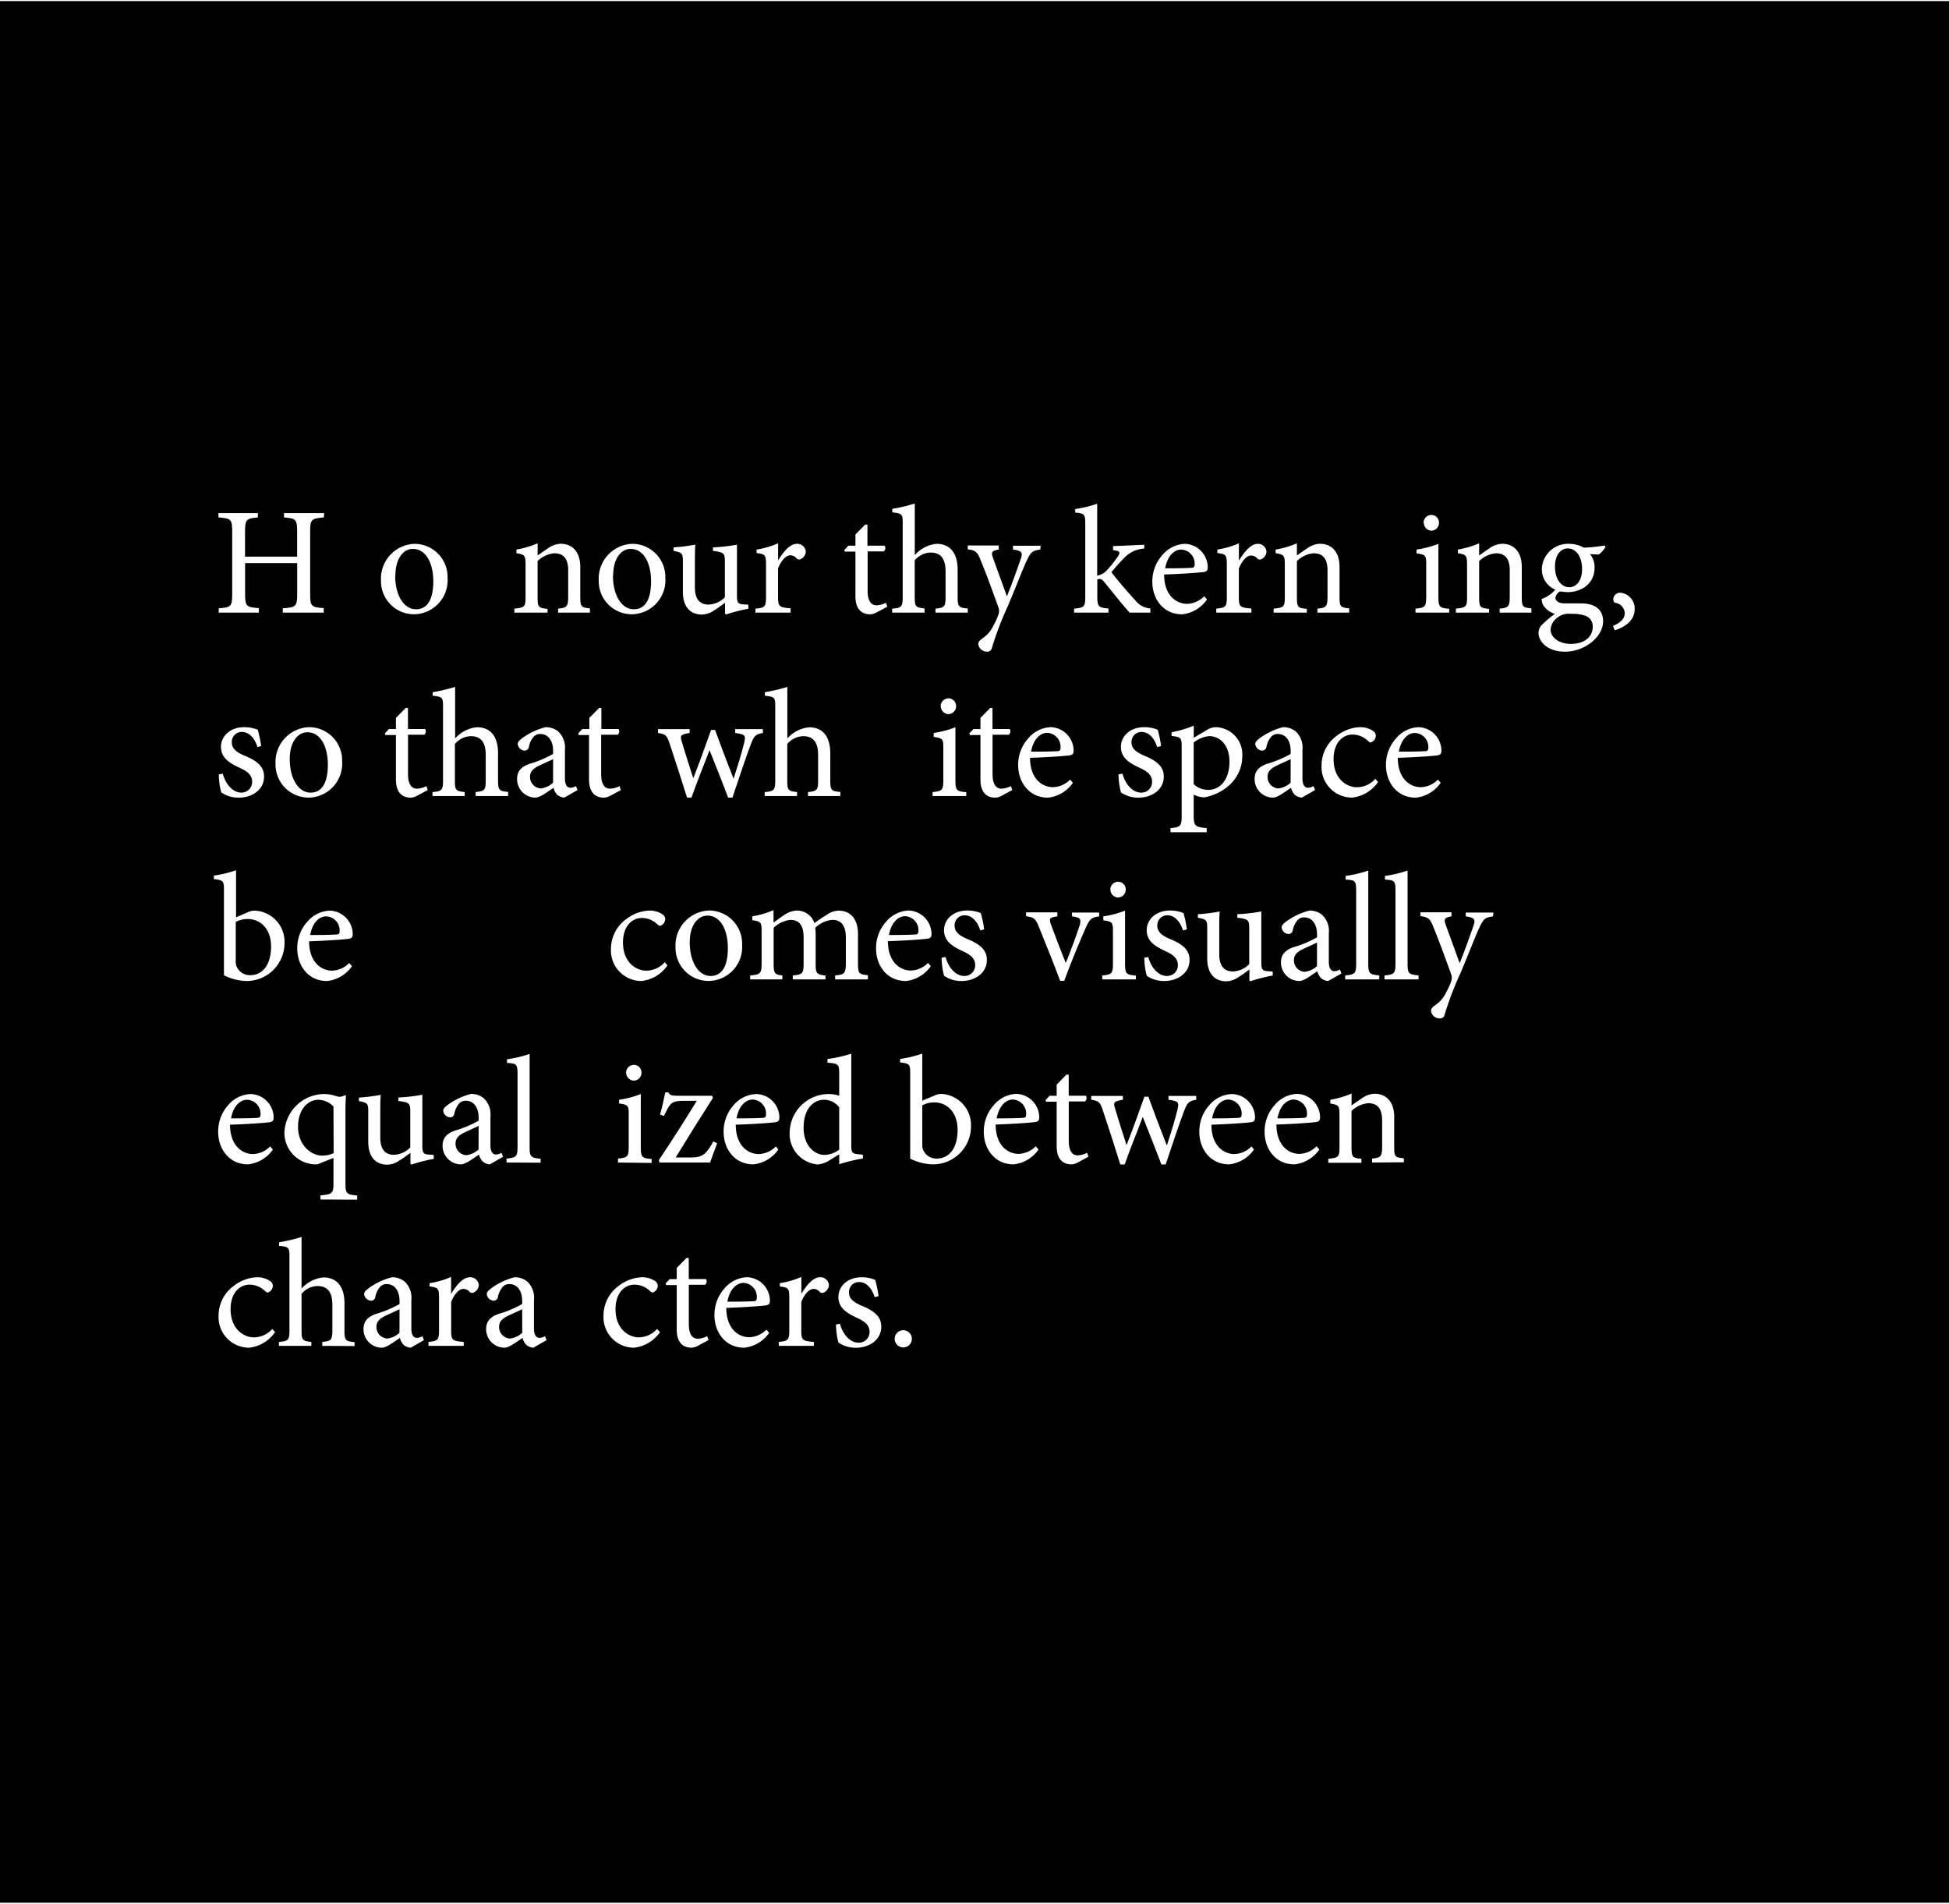 <svg id="Layer_1" data-name="Layer 1" xmlns="http://www.w3.org/2000/svg" width="4.72in" height="4.61in" viewBox="0 0 340.1 331.8">
  <defs>
    <style>
      .cls-1 {
        isolation: isolate;
      }

      .cls-2 {
        fill: #fff;
      }
    </style>
  </defs>
  <title>rule5</title>
  <rect width="340.1" height="331.8"/>
  <g class="cls-1">
    <path class="cls-2" d="M56.52,91.39c-2.19.19-2.4.32-2.4,2.53v10.77c0,2.24.21,2.37,2.37,2.53V108H49.35v-.75c2.27-.16,2.51-.29,2.51-2.53V99.36H42.77v5.33c0,2.21.21,2.37,2.4,2.53V108h-7v-.75c2.13-.16,2.35-.29,2.35-2.53V93.92c0-2.24-.21-2.35-2.4-2.53v-.75H45v.75c-2,.19-2.24.32-2.24,2.53v4.32h9.09V93.92c0-2.21-.21-2.35-2.29-2.53v-.75h7Z" transform="translate(0 -1.3)"/>
  </g>
  <g class="cls-1">
    <path class="cls-2" d="M78.1,101.95a5.93,5.93,0,0,1-5.78,6.34,5.77,5.77,0,0,1-5.84-5.89A6.08,6.08,0,0,1,72.31,96,5.78,5.78,0,0,1,78.1,101.95Zm-9.14-.4c0,3.36,1.47,5.87,3.65,5.87,1.65,0,3-1.23,3-4.88,0-3.12-1.25-5.65-3.57-5.65C70.4,96.88,69,98.54,69,101.55Z" transform="translate(0 -1.3)"/>
  </g>
  <g class="cls-1">
    <path class="cls-2" d="M97.39,108v-.69c1.57-.16,1.76-.37,1.76-2.21v-4.45c0-1.84-.64-3-2.43-3a4.77,4.77,0,0,0-2.91,1.36v6.26c0,1.81.16,1.92,1.73,2.08V108H89.76v-.69c1.81-.19,1.95-.32,1.95-2.08V99.68c0-1.71-.16-1.79-1.6-2.05V97a16,16,0,0,0,3.71-1.09v2.13c.53-.4,1.12-.8,1.79-1.25a4.08,4.08,0,0,1,2.21-.8c2.11,0,3.44,1.47,3.44,4.05v5.14c0,1.81.13,1.92,1.68,2.08V108Z" transform="translate(0 -1.3)"/>
  </g>
  <g class="cls-1">
    <path class="cls-2" d="M116.1,101.95a5.93,5.93,0,0,1-5.78,6.34,5.77,5.77,0,0,1-5.84-5.89,6.08,6.08,0,0,1,5.84-6.4A5.78,5.78,0,0,1,116.1,101.95Zm-9.14-.4c0,3.36,1.47,5.87,3.65,5.87,1.65,0,3-1.23,3-4.88,0-3.12-1.25-5.65-3.57-5.65C108.4,96.88,107,98.54,107,101.55Z" transform="translate(0 -1.3)"/>
  </g>
  <g class="cls-1">
    <path class="cls-2" d="M130.6,107.33a29.76,29.76,0,0,0-3.92,1l-.16-.16v-1.89c-.61.45-1.23.93-2,1.39a3.81,3.81,0,0,1-2.05.67c-1.79,0-3.31-1.09-3.31-4V99.1c0-1.47-.11-1.57-1.63-1.87v-.61a31.65,31.65,0,0,0,3.81-.48c-.08.83-.08,2.08-.08,3.89v3.57c0,2.37,1.15,3,2.35,3a4.15,4.15,0,0,0,2.88-1.28V99.12c0-1.52-.16-1.63-2.08-1.89v-.61a28.42,28.42,0,0,0,4.19-.48V105c0,1.33.21,1.52,1.23,1.57l.75.05Z" transform="translate(0 -1.3)"/>
    <path class="cls-2" d="M135.83,98.83c.8-1.33,1.95-2.83,3.23-2.83a1.48,1.48,0,0,1,1.55,1.33,1.5,1.5,0,0,1-.85,1.31.62.62,0,0,1-.72-.05A1.43,1.43,0,0,0,137.9,98c-.69,0-1.55.8-2.13,2.29v4.88c0,1.76.13,1.92,2.19,2.08V108h-6.13v-.69c1.65-.16,1.84-.32,1.84-2.08V99.68c0-1.76-.13-1.87-1.65-2.08V97a15.06,15.06,0,0,0,3.76-1.09v2.91Z" transform="translate(0 -1.3)"/>
  </g>
  <g class="cls-1">
    <path class="cls-2" d="M153,107.95a2.72,2.72,0,0,1-1.12.35c-1.68,0-2.61-1.07-2.61-3.17V97.36h-1.84l-.11-.27.72-.77h1.23V94.38L151,92.62l.37.05v3.65h3a.76.76,0,0,1-.16,1H151.4v6.85c0,2.16.88,2.56,1.55,2.56a3.81,3.81,0,0,0,1.65-.45l.24.69Z" transform="translate(0 -1.3)"/>
  </g>
  <g class="cls-1">
    <path class="cls-2" d="M163.24,108v-.69c1.55-.16,1.76-.32,1.76-2.05V100.8c0-2.19-.83-3.28-2.61-3.28a3.76,3.76,0,0,0-2.77,1.36v6.34c0,1.71.13,1.89,1.71,2.05V108h-5.65v-.69c1.6-.13,1.84-.29,1.84-2.05V92.51c0-1.68-.05-1.81-1.81-2v-.61a29.28,29.28,0,0,0,3.92-.93v9A5.83,5.83,0,0,1,163.43,96c2.16,0,3.68,1.36,3.68,4.56v4.67c0,1.76.19,1.92,1.76,2.05V108Z" transform="translate(0 -1.3)"/>
  </g>
  <g class="cls-1">
    <path class="cls-2" d="M181.53,97c-1.41.21-1.65.43-2.37,1.95s-1.49,3.63-3.33,8a57,57,0,0,0-2.75,7.22.79.79,0,0,1-.85.64,1.53,1.53,0,0,1-1.52-1.28c0-.43.24-.67.69-1a5.61,5.61,0,0,0,2-2.37,10.2,10.2,0,0,0,.83-1.84,1.69,1.69,0,0,0,0-1.2c-1.07-3-2.27-6.26-3.07-8.16-.56-1.47-.83-1.81-2.29-2v-.67h5.41V97c-1.23.21-1.36.48-1,1.47l2.43,6.69c.75-1.81,1.89-5,2.45-6.64.32-1,.13-1.31-1.39-1.52v-.67h4.83Z" transform="translate(0 -1.3)"/>
  </g>
  <g class="cls-1">
    <path class="cls-2" d="M197.11,108c-1.23-1.36-2.91-3.49-4.37-5.28-.35-.45-.59-.59-.83-.59a1.66,1.66,0,0,0-.43.08v3c0,1.76.24,1.92,1.95,2.08V108h-6v-.69c1.79-.16,1.95-.37,1.95-2.08V92.59c0-1.76-.13-1.89-1.76-2.05v-.61a19.78,19.78,0,0,0,3.84-.93v12.55a2.93,2.93,0,0,0,1.68-.93,20.72,20.72,0,0,0,1.89-2.35c.53-.83.45-1-.8-1.17V96.4l5.44-.24v.67a5.21,5.21,0,0,0-3.44,1.57c-.67.67-1.15,1.2-2.29,2.53.53.8,3.23,3.95,4.13,4.88a3.69,3.69,0,0,0,2.67,1.47V108Z" transform="translate(0 -1.3)"/>
  </g>
  <g class="cls-1">
    <path class="cls-2" d="M210.62,105.71a6.06,6.06,0,0,1-4.34,2.59c-3.28,0-5.2-2.67-5.2-5.68a6.87,6.87,0,0,1,1.76-4.67A5.42,5.42,0,0,1,206.75,96a4.13,4.13,0,0,1,4,4.05c0,.53-.13.75-.61.85s-3.79.35-7,.45c0,3.63,2.11,5.12,4,5.12a4.35,4.35,0,0,0,3-1.33Zm-7.3-5.44c1.49,0,3,0,4.5-.08.48,0,.64-.16.64-.53A2.45,2.45,0,0,0,206.12,97C204.89,97,203.72,98.11,203.32,100.27Z" transform="translate(0 -1.3)"/>
  </g>
  <g class="cls-1">
    <path class="cls-2" d="M216.27,98.83c.8-1.33,1.95-2.83,3.22-2.83A1.48,1.48,0,0,1,221,97.34a1.5,1.5,0,0,1-.85,1.31.62.62,0,0,1-.72-.05,1.43,1.43,0,0,0-1.12-.56c-.69,0-1.55.8-2.13,2.29v4.88c0,1.76.13,1.92,2.19,2.08V108h-6.13v-.69c1.65-.16,1.84-.32,1.84-2.08V99.68c0-1.76-.13-1.87-1.65-2.08V97a15.06,15.06,0,0,0,3.76-1.09v2.91Z" transform="translate(0 -1.3)"/>
  </g>
  <g class="cls-1">
    <path class="cls-2" d="M229.89,108v-.69c1.57-.16,1.76-.37,1.76-2.21v-4.45c0-1.84-.64-3-2.43-3a4.77,4.77,0,0,0-2.91,1.36v6.26c0,1.81.16,1.92,1.73,2.08V108h-5.79v-.69c1.81-.19,1.95-.32,1.95-2.08V99.68c0-1.71-.16-1.79-1.6-2.05V97a16,16,0,0,0,3.71-1.09v2.13c.53-.4,1.12-.8,1.79-1.25a4.08,4.08,0,0,1,2.21-.8c2.11,0,3.44,1.47,3.44,4.05v5.14c0,1.81.13,1.92,1.68,2.08V108Z" transform="translate(0 -1.3)"/>
  </g>
  <g class="cls-1">
    <path class="cls-2" d="M247,108v-.69c1.68-.16,1.87-.32,1.87-2.13V99.66c0-1.65-.08-1.76-1.68-2V97A16.86,16.86,0,0,0,251,96v9.2c0,1.81.19,2,1.89,2.13V108Zm1.41-15.65a1.37,1.37,0,0,1,1.36-1.39,1.33,1.33,0,0,1,1.33,1.39,1.36,1.36,0,0,1-1.36,1.36A1.4,1.4,0,0,1,248.46,92.33Z" transform="translate(0 -1.3)"/>
  </g>
  <g class="cls-1">
    <path class="cls-2" d="M261.69,108v-.69c1.57-.16,1.76-.37,1.76-2.21v-4.45c0-1.84-.64-3-2.43-3a4.77,4.77,0,0,0-2.91,1.36v6.26c0,1.81.16,1.92,1.73,2.08V108h-5.79v-.69c1.81-.19,1.95-.32,1.95-2.08V99.68c0-1.71-.16-1.79-1.6-2.05V97a16,16,0,0,0,3.71-1.09v2.13c.53-.4,1.12-.8,1.79-1.25a4.08,4.08,0,0,1,2.21-.8c2.11,0,3.44,1.47,3.44,4.05v5.14c0,1.81.13,1.92,1.68,2.08V108Z" transform="translate(0 -1.3)"/>
  </g>
  <g class="cls-1">
    <path class="cls-2" d="M280.17,96.51a4.19,4.19,0,0,1-1.2,1.36l-1.52-.08a3.58,3.58,0,0,1,.8,2.37c0,2.88-2.4,4.27-4.67,4.27a11.09,11.09,0,0,1-1.36-.13,1.68,1.68,0,0,0-.8,1.09c0,.53.48,1,1.68,1l2.8,0c1.65,0,3.84.53,3.84,3.15s-3.12,5.28-6.66,5.28c-3,0-4.58-1.73-4.61-3.25a2.08,2.08,0,0,1,.64-1.49,25.5,25.5,0,0,1,2.21-1.87,3.55,3.55,0,0,1-2-1.47,2,2,0,0,1-.29-1.12A5.75,5.75,0,0,0,271.4,104a3.85,3.85,0,0,1-2.35-3.57A4.56,4.56,0,0,1,273.82,96a5.3,5.3,0,0,1,2.56.67A31,31,0,0,0,280,96.3Zm-8.37,12.34a2.88,2.88,0,0,0-1.23,2.08c0,1.44,1.55,2.53,3.52,2.53,2.53,0,3.84-1.31,3.84-3a1.93,1.93,0,0,0-1.23-1.89,6.81,6.81,0,0,0-2.56-.35A3.19,3.19,0,0,0,271.8,108.85Zm-.45-8.85c0,2.08,1,3.57,2.51,3.57,1.17,0,2.21-1.07,2.21-3.17s-1-3.6-2.5-3.6C272.38,96.8,271.34,97.92,271.34,100Z" transform="translate(0 -1.3)"/>
  </g>
  <g class="cls-1">
    <path class="cls-2" d="M285.25,107.41c0,2.05-1.87,3.2-3.49,3.68l-.29-.77c1.28-.53,2.05-1.23,2.05-2.24a1.91,1.91,0,0,0-1.68-1.79c-.13,0-.32-.21-.32-.67a1.2,1.2,0,0,1,1.28-1.09A2.78,2.78,0,0,1,285.25,107.41Z" transform="translate(0 -1.3)"/>
  </g>
  <g class="cls-1">
    <path class="cls-2" d="M44.93,131.46c-.51-1.57-1.44-2.64-2.75-2.64a1.74,1.74,0,0,0-1.73,1.84c0,1.2,1.07,1.81,2.27,2.32,2,.83,3.36,1.79,3.36,3.63,0,2.43-2.27,3.68-4.4,3.68a5.35,5.35,0,0,1-3.07-.91,12.57,12.57,0,0,1-.43-3.15l.69-.13c.48,1.76,1.68,3.31,3.28,3.31A1.86,1.86,0,0,0,44,137.54c0-1.17-.77-1.81-2.11-2.43-1.6-.75-3.33-1.63-3.33-3.68,0-1.87,1.6-3.44,4.05-3.44a6.19,6.19,0,0,1,2.37.45,20,20,0,0,1,.59,2.85Z" transform="translate(0 -1.3)"/>
  </g>
  <g class="cls-1">
    <path class="cls-2" d="M59.7,133.94a5.93,5.93,0,0,1-5.78,6.34,5.77,5.77,0,0,1-5.84-5.89,6.08,6.08,0,0,1,5.84-6.4A5.78,5.78,0,0,1,59.7,133.94Zm-9.14-.4c0,3.36,1.47,5.87,3.65,5.87,1.65,0,3-1.23,3-4.88,0-3.12-1.25-5.65-3.57-5.65C52,128.87,50.56,130.53,50.56,133.54Z" transform="translate(0 -1.3)"/>
  </g>
  <g class="cls-1">
    <path class="cls-2" d="M72.82,139.94a2.72,2.72,0,0,1-1.12.35c-1.68,0-2.61-1.07-2.61-3.17v-7.76H67.25l-.11-.27.72-.77h1.23v-1.95l1.73-1.76.37.05v3.65h3a.76.76,0,0,1-.16,1H71.2v6.85c0,2.16.88,2.56,1.55,2.56a3.81,3.81,0,0,0,1.65-.45l.24.69Z" transform="translate(0 -1.3)"/>
  </g>
  <g class="cls-1">
    <path class="cls-2" d="M83,140v-.69c1.55-.16,1.76-.32,1.76-2.05v-4.42c0-2.19-.83-3.28-2.61-3.28a3.76,3.76,0,0,0-2.77,1.36v6.34c0,1.71.13,1.89,1.71,2.05V140H75.47v-.69c1.6-.13,1.84-.29,1.84-2.05V124.5c0-1.68-.05-1.81-1.81-2v-.61a29.28,29.28,0,0,0,3.92-.93v9A5.83,5.83,0,0,1,83.23,128c2.16,0,3.68,1.36,3.68,4.56v4.67c0,1.76.19,1.92,1.76,2.05V140Z" transform="translate(0 -1.3)"/>
  </g>
  <g class="cls-1">
    <path class="cls-2" d="M98.47,140.28a2.17,2.17,0,0,1-1.25-.51,2.77,2.77,0,0,1-.64-1.2c-1.07.72-2.35,1.71-3.15,1.71a3.22,3.22,0,0,1-3.2-3.25c0-1.31.69-2.13,2.16-2.64a19.12,19.12,0,0,0,4.13-1.73v-.48c0-1.92-.91-3-2.24-3a1.5,1.5,0,0,0-1.2.53,3.87,3.87,0,0,0-.8,1.76.74.74,0,0,1-.77.61,1.3,1.3,0,0,1-1.17-1.15c0-.4.35-.69.85-1.07a11.91,11.91,0,0,1,4-1.87,3.47,3.47,0,0,1,2.19.72,3.88,3.88,0,0,1,1.2,3.25v5c0,1.2.48,1.6.93,1.6a2,2,0,0,0,1-.29l.27.69Zm-1.95-6.72c-.56.29-1.84.85-2.4,1.12-1,.48-1.63,1-1.63,1.95a2,2,0,0,0,1.89,2.05,3.82,3.82,0,0,0,2.13-1Z" transform="translate(0 -1.3)"/>
  </g>
  <g class="cls-1">
    <path class="cls-2" d="M106.52,139.94a2.72,2.72,0,0,1-1.12.35c-1.68,0-2.61-1.07-2.61-3.17v-7.76H101l-.11-.27.72-.77h1.23v-1.95l1.73-1.76.37.05v3.65h3a.76.76,0,0,1-.16,1H104.9v6.85c0,2.16.88,2.56,1.55,2.56a3.81,3.81,0,0,0,1.65-.45l.24.69Z" transform="translate(0 -1.3)"/>
  </g>
  <g class="cls-1">
    <path class="cls-2" d="M133.14,129c-1.33.21-1.57.53-2.13,2-.8,2.11-2,5.65-3.2,9.28h-.75c-1.07-2.88-2.16-5.49-3.25-8.29-1,2.67-2.11,5.33-3.15,8.29h-.77c-1-3.17-2-6.32-3.07-9.52-.48-1.39-.72-1.57-2-1.76v-.67h5.52V129c-1.6.27-1.73.43-1.33,1.63.61,2.05,1.28,4.16,1.95,6.21H121c1-2.56,2-5.3,3.09-8.37h.69c1,2.77,2.08,5.6,3.2,8.45h.05c.59-1.84,1.33-4.16,1.81-6.13.35-1.39.19-1.55-1.55-1.79v-.67h4.82Z" transform="translate(0 -1.3)"/>
  </g>
  <g class="cls-1">
    <path class="cls-2" d="M141,140v-.69c1.55-.16,1.76-.32,1.76-2.05v-4.42c0-2.19-.83-3.28-2.61-3.28a3.76,3.76,0,0,0-2.77,1.36v6.34c0,1.71.13,1.89,1.71,2.05V140h-5.65v-.69c1.6-.13,1.84-.29,1.84-2.05V124.5c0-1.68-.05-1.81-1.81-2v-.61a29.28,29.28,0,0,0,3.92-.93v9a5.83,5.83,0,0,1,3.81-1.95c2.16,0,3.68,1.36,3.68,4.56v4.67c0,1.76.19,1.92,1.76,2.05V140Z" transform="translate(0 -1.3)"/>
  </g>
  <g class="cls-1">
    <path class="cls-2" d="M162.74,140v-.69c1.68-.16,1.87-.32,1.87-2.13v-5.49c0-1.65-.08-1.76-1.68-2V129a16.86,16.86,0,0,0,3.79-1v9.2c0,1.81.19,2,1.89,2.13V140Zm1.41-15.65a1.37,1.37,0,0,1,1.36-1.39,1.33,1.33,0,0,1,1.33,1.39,1.36,1.36,0,0,1-1.36,1.36A1.4,1.4,0,0,1,164.16,124.32Z" transform="translate(0 -1.3)"/>
  </g>
  <g class="cls-1">
    <path class="cls-2" d="M174.82,139.94a2.72,2.72,0,0,1-1.12.35c-1.68,0-2.61-1.07-2.61-3.17v-7.76h-1.84l-.11-.27.72-.77h1.23v-1.95l1.73-1.76.37.05v3.65h3a.76.76,0,0,1-.16,1H173.2v6.85c0,2.16.88,2.56,1.55,2.56a3.81,3.81,0,0,0,1.65-.45l.24.69Z" transform="translate(0 -1.3)"/>
  </g>
  <g class="cls-1">
    <path class="cls-2" d="M187.22,137.7a6.06,6.06,0,0,1-4.35,2.59c-3.28,0-5.2-2.67-5.2-5.68a6.87,6.87,0,0,1,1.76-4.67,5.41,5.41,0,0,1,3.92-1.95,4.13,4.13,0,0,1,4,4.05c0,.53-.13.75-.61.85s-3.79.35-7,.45c0,3.63,2.11,5.12,4,5.12a4.35,4.35,0,0,0,3-1.33Zm-7.3-5.44c1.49,0,3,0,4.5-.08.48,0,.64-.16.64-.53a2.44,2.44,0,0,0-2.35-2.67C181.49,129,180.32,130.1,179.92,132.26Z" transform="translate(0 -1.3)"/>
  </g>
  <g class="cls-1">
    <path class="cls-2" d="M201.93,131.46c-.51-1.57-1.44-2.64-2.75-2.64a1.74,1.74,0,0,0-1.73,1.84c0,1.2,1.07,1.81,2.27,2.32,2,.83,3.36,1.79,3.36,3.63,0,2.43-2.27,3.68-4.4,3.68a5.34,5.34,0,0,1-3.07-.91,12.57,12.57,0,0,1-.43-3.15l.69-.13c.48,1.76,1.68,3.31,3.28,3.31a1.86,1.86,0,0,0,1.89-1.87c0-1.17-.77-1.81-2.11-2.43-1.6-.75-3.33-1.63-3.33-3.68,0-1.87,1.6-3.44,4.05-3.44a6.19,6.19,0,0,1,2.37.45,20,20,0,0,1,.59,2.85Z" transform="translate(0 -1.3)"/>
  </g>
  <g class="cls-1">
    <path class="cls-2" d="M210.75,128.39a3,3,0,0,1,1.31-.4,4.75,4.75,0,0,1,4.72,5c0,4-3.17,6.61-6.64,7.25a4.55,4.55,0,0,1-1.84-.48v3.49c0,2,.19,2.16,2.27,2.35v.72h-6.32v-.72c1.71-.16,1.95-.32,1.95-2.08v-12c0-1.73-.11-1.79-1.76-2v-.64a20.22,20.22,0,0,0,3.87-1.15v2.11Zm-2.45,9.54a3.69,3.69,0,0,0,2.51,1c2.24,0,3.73-1.92,3.73-4.93,0-2.85-1.63-4.45-3.57-4.45a5.23,5.23,0,0,0-2.67,1.12Z" transform="translate(0 -1.3)"/>
  </g>
  <g class="cls-1">
    <path class="cls-2" d="M227.17,140.28a2.17,2.17,0,0,1-1.25-.51,2.77,2.77,0,0,1-.64-1.2c-1.07.72-2.35,1.71-3.15,1.71a3.22,3.22,0,0,1-3.2-3.25c0-1.31.69-2.13,2.16-2.64a19.13,19.13,0,0,0,4.13-1.73v-.48c0-1.92-.91-3-2.24-3a1.5,1.5,0,0,0-1.2.53,3.86,3.86,0,0,0-.8,1.76.74.74,0,0,1-.77.61,1.3,1.3,0,0,1-1.17-1.15c0-.4.35-.69.85-1.07a11.91,11.91,0,0,1,4-1.87,3.47,3.47,0,0,1,2.19.72,3.87,3.87,0,0,1,1.2,3.25v5c0,1.2.48,1.6.93,1.6a2,2,0,0,0,1-.29l.27.69Zm-1.95-6.72c-.56.29-1.84.85-2.4,1.12-1,.48-1.63,1-1.63,1.95a2,2,0,0,0,1.89,2.05,3.82,3.82,0,0,0,2.13-1Z" transform="translate(0 -1.3)"/>
    <path class="cls-2" d="M240.47,137.56a6.34,6.34,0,0,1-4.53,2.72,5.33,5.33,0,0,1-5.33-5.57,6.41,6.41,0,0,1,2.67-5.23,7.05,7.05,0,0,1,4-1.49,4,4,0,0,1,2.37.69,1,1,0,0,1,.43.83,1.3,1.3,0,0,1-.88,1.15c-.13,0-.27-.08-.51-.29a3.87,3.87,0,0,0-2.67-1.09c-1.76,0-3.31,1.47-3.31,4.26,0,3.71,2.53,4.93,4,4.93A4.33,4.33,0,0,0,240,137Z" transform="translate(0 -1.3)"/>
    <path class="cls-2" d="M251.4,137.7a6.06,6.06,0,0,1-4.35,2.59c-3.28,0-5.2-2.67-5.2-5.68a6.87,6.87,0,0,1,1.76-4.67,5.41,5.41,0,0,1,3.92-1.95,4.13,4.13,0,0,1,4,4.05c0,.53-.13.75-.61.85s-3.79.35-7,.45c0,3.63,2.11,5.12,4,5.12a4.35,4.35,0,0,0,3-1.33Zm-7.3-5.44c1.49,0,3,0,4.5-.08.48,0,.64-.16.64-.53A2.44,2.44,0,0,0,246.9,129C245.67,129,244.5,130.1,244.1,132.26Z" transform="translate(0 -1.3)"/>
  </g>
  <g class="cls-1">
    <path class="cls-2" d="M43.3,160.25A2.81,2.81,0,0,1,44.4,160a5.43,5.43,0,0,1,5.25,5.6A6.63,6.63,0,0,1,43,172.28a9.3,9.3,0,0,1-3.92-1V156.5c0-1.65-.05-1.81-1.76-2v-.61a21.71,21.71,0,0,0,3.87-.93v8.21Zm-2.16,8.61a2.12,2.12,0,0,0,.16.91,2.5,2.5,0,0,0,2.37,1.49c2.21,0,3.63-1.89,3.63-5s-1.87-4.8-4.08-4.8a4.44,4.44,0,0,0-2.08.51Z" transform="translate(0 -1.3)"/>
  </g>
  <g class="cls-1">
    <path class="cls-2" d="M61.42,169.69a6.06,6.06,0,0,1-4.35,2.59c-3.28,0-5.2-2.67-5.2-5.68a6.87,6.87,0,0,1,1.76-4.67A5.41,5.41,0,0,1,57.55,160a4.13,4.13,0,0,1,4,4.05c0,.53-.13.75-.61.85s-3.79.35-7,.45c0,3.63,2.11,5.12,4,5.12a4.35,4.35,0,0,0,3-1.33Zm-7.3-5.44c1.49,0,3,0,4.5-.08.48,0,.64-.16.64-.53A2.44,2.44,0,0,0,56.92,161C55.69,161,54.52,162.09,54.12,164.25Z" transform="translate(0 -1.3)"/>
  </g>
  <g class="cls-1">
    <path class="cls-2" d="M116.47,169.56a6.34,6.34,0,0,1-4.53,2.72,5.33,5.33,0,0,1-5.33-5.57,6.41,6.41,0,0,1,2.67-5.23,7.05,7.05,0,0,1,4-1.49,4,4,0,0,1,2.37.69,1,1,0,0,1,.43.83,1.3,1.3,0,0,1-.88,1.15c-.13,0-.27-.08-.51-.29a3.87,3.87,0,0,0-2.67-1.09c-1.76,0-3.31,1.47-3.31,4.26,0,3.71,2.53,4.93,4,4.93A4.33,4.33,0,0,0,116,169Z" transform="translate(0 -1.3)"/>
  </g>
  <g class="cls-1">
    <path class="cls-2" d="M129.5,165.93a5.93,5.93,0,0,1-5.78,6.34,5.77,5.77,0,0,1-5.84-5.89,6.08,6.08,0,0,1,5.84-6.4A5.78,5.78,0,0,1,129.5,165.93Zm-9.14-.4c0,3.36,1.47,5.87,3.65,5.87,1.65,0,3-1.23,3-4.88,0-3.12-1.25-5.65-3.57-5.65C121.8,160.87,120.36,162.52,120.36,165.53Z" transform="translate(0 -1.3)"/>
  </g>
  <g class="cls-1">
    <path class="cls-2" d="M145.73,172v-.69c1.57-.16,1.87-.27,1.87-2.16v-4.45c0-1.89-.67-3.09-2.35-3.09a4.91,4.91,0,0,0-3,1.39,6.23,6.23,0,0,1,.08,1.12v5.2c0,1.68.24,1.84,1.71,2V172h-5.7v-.69c1.65-.16,1.89-.29,1.89-2.05v-4.58c0-2-.69-3.07-2.32-3.07a5,5,0,0,0-2.91,1.39v6.26c0,1.73.21,1.89,1.52,2.05V172h-5.62v-.69c1.76-.16,2-.32,2-2.05v-5.52c0-1.71-.08-1.84-1.63-2.08V161a16.25,16.25,0,0,0,3.71-1.09v2.16c.56-.37,1.15-.85,1.95-1.36a4,4,0,0,1,2.19-.72,3.18,3.18,0,0,1,3,2.19,25.14,25.14,0,0,1,2.21-1.49,3.69,3.69,0,0,1,2-.69c2.08,0,3.39,1.47,3.39,4.08v5.14c0,1.79.21,1.89,1.73,2.05V172Z" transform="translate(0 -1.3)"/>
  </g>
  <g class="cls-1">
    <path class="cls-2" d="M162.42,169.69a6.06,6.06,0,0,1-4.35,2.59c-3.28,0-5.2-2.67-5.2-5.68a6.87,6.87,0,0,1,1.76-4.67,5.41,5.41,0,0,1,3.92-1.95,4.13,4.13,0,0,1,4,4.05c0,.53-.13.75-.61.85s-3.79.35-7,.45c0,3.63,2.11,5.12,4,5.12a4.35,4.35,0,0,0,3-1.33Zm-7.3-5.44c1.49,0,3,0,4.5-.08.48,0,.64-.16.64-.53a2.44,2.44,0,0,0-2.35-2.67C156.69,161,155.52,162.09,155.12,164.25Z" transform="translate(0 -1.3)"/>
    <path class="cls-2" d="M171.06,163.45c-.51-1.57-1.44-2.64-2.75-2.64a1.74,1.74,0,0,0-1.73,1.84c0,1.2,1.07,1.81,2.27,2.32,2,.83,3.36,1.79,3.36,3.63,0,2.43-2.27,3.68-4.4,3.68a5.35,5.35,0,0,1-3.07-.91,12.57,12.57,0,0,1-.43-3.15l.69-.13c.48,1.76,1.68,3.31,3.28,3.31a1.86,1.86,0,0,0,1.89-1.87c0-1.17-.77-1.81-2.11-2.43-1.6-.75-3.33-1.63-3.33-3.68,0-1.87,1.6-3.44,4.05-3.44a6.2,6.2,0,0,1,2.37.45,20.09,20.09,0,0,1,.59,2.85Z" transform="translate(0 -1.3)"/>
  </g>
  <g class="cls-1">
    <path class="cls-2" d="M191.81,161c-1.39.19-1.63.43-2.35,2-.88,2-2.29,5.28-3.76,9.25H185c-1.2-3.2-2.43-6.24-3.68-9.33-.61-1.55-.83-1.73-2.27-1.95v-.67h5.46V161c-1.44.19-1.49.4-1.07,1.55.69,1.87,1.76,4.67,2.53,6.58.93-2.21,1.79-4.64,2.37-6.37.4-1.28.24-1.57-1.28-1.76v-.67h4.74Z" transform="translate(0 -1.3)"/>
  </g>
  <g class="cls-1">
    <path class="cls-2" d="M192.34,172v-.69c1.68-.16,1.87-.32,1.87-2.13v-5.49c0-1.65-.08-1.76-1.68-2V161a16.86,16.86,0,0,0,3.79-1v9.2c0,1.81.19,2,1.89,2.13V172Zm1.41-15.65a1.37,1.37,0,0,1,1.36-1.39,1.33,1.33,0,0,1,1.33,1.39,1.37,1.37,0,0,1-1.36,1.36A1.4,1.4,0,0,1,193.76,156.31Z" transform="translate(0 -1.3)"/>
  </g>
  <g class="cls-1">
    <path class="cls-2" d="M206.43,163.45c-.51-1.57-1.44-2.64-2.75-2.64a1.74,1.74,0,0,0-1.73,1.84c0,1.2,1.07,1.81,2.27,2.32,2,.83,3.36,1.79,3.36,3.63,0,2.43-2.27,3.68-4.4,3.68a5.34,5.34,0,0,1-3.07-.91,12.57,12.57,0,0,1-.43-3.15l.69-.13c.48,1.76,1.68,3.31,3.28,3.31a1.86,1.86,0,0,0,1.89-1.87c0-1.17-.77-1.81-2.11-2.43-1.6-.75-3.33-1.63-3.33-3.68,0-1.87,1.6-3.44,4.05-3.44a6.19,6.19,0,0,1,2.37.45,20,20,0,0,1,.59,2.85Z" transform="translate(0 -1.3)"/>
  </g>
  <g class="cls-1">
    <path class="cls-2" d="M222.1,171.32a29.76,29.76,0,0,0-3.92,1l-.16-.16v-1.89c-.61.45-1.23.93-2,1.39a3.81,3.81,0,0,1-2.05.67c-1.79,0-3.31-1.09-3.31-4v-5.22c0-1.47-.11-1.57-1.63-1.87v-.61a31.66,31.66,0,0,0,3.81-.48c-.08.83-.08,2.08-.08,3.89v3.57c0,2.37,1.15,3,2.35,3a4.14,4.14,0,0,0,2.88-1.28v-6.21c0-1.52-.16-1.63-2.08-1.89v-.61a28.43,28.43,0,0,0,4.19-.48V169c0,1.33.21,1.52,1.23,1.57l.75.05Z" transform="translate(0 -1.3)"/>
  </g>
  <g class="cls-1">
    <path class="cls-2" d="M231.77,172.28a2.17,2.17,0,0,1-1.25-.51,2.76,2.76,0,0,1-.64-1.2c-1.07.72-2.35,1.71-3.15,1.71a3.22,3.22,0,0,1-3.2-3.25c0-1.31.69-2.13,2.16-2.64a19.11,19.11,0,0,0,4.13-1.73v-.48c0-1.92-.91-3-2.24-3a1.5,1.5,0,0,0-1.2.53,3.87,3.87,0,0,0-.8,1.76.74.74,0,0,1-.77.61,1.3,1.3,0,0,1-1.17-1.15c0-.4.35-.69.85-1.07a11.92,11.92,0,0,1,4-1.87,3.47,3.47,0,0,1,2.19.72,3.88,3.88,0,0,1,1.2,3.25v5c0,1.2.48,1.6.93,1.6a2,2,0,0,0,1-.29l.27.69Zm-1.95-6.72c-.56.29-1.84.85-2.4,1.12-1,.48-1.63,1-1.63,1.95a2,2,0,0,0,1.89,2.05,3.82,3.82,0,0,0,2.13-1Z" transform="translate(0 -1.3)"/>
    <path class="cls-2" d="M234.73,172v-.69c1.68-.16,1.92-.32,1.92-2.08V156.58c0-1.81-.16-1.89-1.84-2v-.64a20.59,20.59,0,0,0,3.95-.93v16.21c0,1.76.21,1.92,1.92,2.08V172Z" transform="translate(0 -1.3)"/>
  </g>
  <g class="cls-1">
    <path class="cls-2" d="M241.59,172v-.69c1.68-.16,1.92-.32,1.92-2.08V156.58c0-1.81-.16-1.89-1.84-2v-.64a20.59,20.59,0,0,0,3.95-.93v16.21c0,1.76.21,1.92,1.92,2.08V172Z" transform="translate(0 -1.3)"/>
  </g>
  <g class="cls-1">
    <path class="cls-2" d="M260.53,161c-1.41.21-1.65.43-2.37,1.95s-1.49,3.63-3.33,8a57,57,0,0,0-2.75,7.22.79.79,0,0,1-.85.64,1.53,1.53,0,0,1-1.52-1.28c0-.43.24-.67.69-1a5.61,5.61,0,0,0,2-2.37,10.2,10.2,0,0,0,.83-1.84,1.69,1.69,0,0,0,0-1.2c-1.07-3-2.27-6.26-3.07-8.16-.56-1.47-.83-1.81-2.29-2v-.67h5.41V161c-1.23.21-1.36.48-1,1.47l2.43,6.69c.75-1.81,1.89-5,2.45-6.64.32-1,.13-1.31-1.39-1.52v-.67h4.83Z" transform="translate(0 -1.3)"/>
  </g>
  <g class="cls-1">
    <path class="cls-2" d="M47.62,201.68a6.06,6.06,0,0,1-4.35,2.59c-3.28,0-5.2-2.67-5.2-5.68a6.87,6.87,0,0,1,1.76-4.67A5.41,5.41,0,0,1,43.75,192a4.13,4.13,0,0,1,4,4.05c0,.53-.13.75-.61.85s-3.79.35-7,.45c0,3.63,2.11,5.12,4,5.12a4.35,4.35,0,0,0,3-1.33Zm-7.3-5.44c1.49,0,3,0,4.5-.08.48,0,.64-.16.64-.53A2.44,2.44,0,0,0,43.12,193C41.89,193,40.72,194.08,40.32,196.24Z" transform="translate(0 -1.3)"/>
  </g>
  <g class="cls-1">
    <path class="cls-2" d="M55.92,210.4v-.72c2.08-.19,2.27-.32,2.27-2.21v-4.32l-2.83,1.12a5.51,5.51,0,0,1-5.73-5.6A7,7,0,0,1,56.75,192a6.69,6.69,0,0,1,1.87.35,2.08,2.08,0,0,0,.72.13,2.79,2.79,0,0,0,.91-.29l.11.08c0,.56-.08,1.07-.08,2.85v12.4c0,1.89.19,2,2.05,2.19v.72Zm2.27-16.23A3.82,3.82,0,0,0,55.58,193c-1.81,0-3.57,1.6-3.57,4.74s2.24,5,4.21,5a4.6,4.6,0,0,0,2-.43Z" transform="translate(0 -1.3)"/>
  </g>
  <g class="cls-1">
    <path class="cls-2" d="M75.7,203.31a29.76,29.76,0,0,0-3.92,1l-.16-.16v-1.89c-.61.45-1.23.93-2,1.39a3.81,3.81,0,0,1-2.05.67c-1.79,0-3.31-1.09-3.31-4v-5.22c0-1.47-.11-1.57-1.63-1.87v-.61a31.65,31.65,0,0,0,3.81-.48c-.08.83-.08,2.08-.08,3.89v3.57c0,2.37,1.15,3,2.35,3a4.15,4.15,0,0,0,2.88-1.28V195.1c0-1.52-.16-1.63-2.08-1.89v-.61a28.42,28.42,0,0,0,4.19-.48V201c0,1.33.21,1.52,1.23,1.57l.75.05Z" transform="translate(0 -1.3)"/>
  </g>
  <g class="cls-1">
    <path class="cls-2" d="M85.47,204.27a2.17,2.17,0,0,1-1.25-.51,2.77,2.77,0,0,1-.64-1.2c-1.07.72-2.35,1.71-3.15,1.71a3.22,3.22,0,0,1-3.2-3.25c0-1.31.69-2.13,2.16-2.64a19.12,19.12,0,0,0,4.13-1.73v-.48c0-1.92-.91-3-2.24-3a1.5,1.5,0,0,0-1.2.53,3.87,3.87,0,0,0-.8,1.76.74.74,0,0,1-.77.61,1.3,1.3,0,0,1-1.17-1.15c0-.4.35-.69.85-1.07a11.91,11.91,0,0,1,4-1.87,3.47,3.47,0,0,1,2.19.72,3.88,3.88,0,0,1,1.2,3.25v5c0,1.2.48,1.6.93,1.6a2,2,0,0,0,1-.29l.27.69Zm-1.95-6.72c-.56.29-1.84.85-2.4,1.12-1,.48-1.63,1-1.63,1.95a2,2,0,0,0,1.89,2.05,3.82,3.82,0,0,0,2.13-1Z" transform="translate(0 -1.3)"/>
  </g>
  <g class="cls-1">
    <path class="cls-2" d="M88.39,203.95v-.69c1.68-.16,1.92-.32,1.92-2.08V188.57c0-1.81-.16-1.89-1.84-2v-.64a20.58,20.58,0,0,0,3.95-.93v16.21c0,1.76.21,1.92,1.92,2.08v.69Z" transform="translate(0 -1.3)"/>
  </g>
  <g class="cls-1">
    <path class="cls-2" d="M107.84,203.95v-.69c1.68-.16,1.87-.32,1.87-2.13v-5.49c0-1.65-.08-1.76-1.68-2V193a16.86,16.86,0,0,0,3.79-1v9.2c0,1.81.19,2,1.89,2.13v.69Zm1.41-15.65a1.37,1.37,0,0,1,1.36-1.39,1.33,1.33,0,0,1,1.33,1.39,1.36,1.36,0,0,1-1.36,1.36A1.4,1.4,0,0,1,109.26,188.3Z" transform="translate(0 -1.3)"/>
    <path class="cls-2" d="M125.14,200.59c-.4,1-.83,2.29-1.23,3.36h-8.8l-.16-.4c2.29-3.39,4.45-6.8,6.64-10.37h-2.37c-1.92,0-2.27.43-3,1.92l-.37.72-.67-.24c.29-1,.69-2.72.91-3.87h.56c.16.43.48.59,1.47.59h6.13l.16.37c-2.19,3.41-4.32,6.82-6.5,10.4h2.64c2,0,2.56-.56,3.57-2.16l.35-.64Z" transform="translate(0 -1.3)"/>
  </g>
  <g class="cls-1">
    <path class="cls-2" d="M135.82,201.68a6.06,6.06,0,0,1-4.35,2.59c-3.28,0-5.2-2.67-5.2-5.68a6.87,6.87,0,0,1,1.76-4.67A5.41,5.41,0,0,1,132,192a4.13,4.13,0,0,1,4,4.05c0,.53-.13.75-.61.85s-3.79.35-7,.45c0,3.63,2.11,5.12,4,5.12a4.35,4.35,0,0,0,3-1.33Zm-7.3-5.44c1.49,0,3,0,4.5-.08.48,0,.64-.16.64-.53a2.44,2.44,0,0,0-2.35-2.67C130.09,193,128.92,194.08,128.52,196.24Z" transform="translate(0 -1.3)"/>
  </g>
  <g class="cls-1">
    <path class="cls-2" d="M150.57,203.25a27.49,27.49,0,0,0-4.13,1v-1.73l-1.63,1a4.68,4.68,0,0,1-2.08.77,5.34,5.34,0,0,1-4.93-5.68,6.82,6.82,0,0,1,6.88-6.61,6.17,6.17,0,0,1,1.76.29v-3.76c0-1.76-.13-1.84-2.05-2v-.64a24.88,24.88,0,0,0,4.16-.93v15.91c0,1.39.19,1.52,1.17,1.63l.85.08Zm-4.13-8.93A3.31,3.31,0,0,0,143.7,193c-1.23,0-3.47,1-3.47,4.9,0,3.17,1.95,4.72,3.65,4.72a4.5,4.5,0,0,0,2.56-.91Z" transform="translate(0 -1.3)"/>
  </g>
  <g class="cls-1">
    <path class="cls-2" d="M163.1,192.25a2.81,2.81,0,0,1,1.09-.27,5.43,5.43,0,0,1,5.25,5.6,6.63,6.63,0,0,1-6.69,6.69,9.3,9.3,0,0,1-3.92-1V188.49c0-1.65-.05-1.81-1.76-2v-.61a21.71,21.71,0,0,0,3.87-.93v8.21Zm-2.16,8.61a2.12,2.12,0,0,0,.16.91,2.5,2.5,0,0,0,2.37,1.49c2.21,0,3.63-1.89,3.63-5s-1.87-4.8-4.08-4.8a4.44,4.44,0,0,0-2.08.51Z" transform="translate(0 -1.3)"/>
  </g>
  <g class="cls-1">
    <path class="cls-2" d="M181.22,201.68a6.06,6.06,0,0,1-4.35,2.59c-3.28,0-5.2-2.67-5.2-5.68a6.87,6.87,0,0,1,1.76-4.67,5.41,5.41,0,0,1,3.92-1.95,4.13,4.13,0,0,1,4,4.05c0,.53-.13.75-.61.85s-3.79.35-7,.45c0,3.63,2.11,5.12,4,5.12a4.35,4.35,0,0,0,3-1.33Zm-7.3-5.44c1.49,0,3,0,4.5-.08.48,0,.64-.16.64-.53a2.44,2.44,0,0,0-2.35-2.67C175.49,193,174.32,194.08,173.92,196.24Z" transform="translate(0 -1.3)"/>
  </g>
  <g class="cls-1">
    <path class="cls-2" d="M188.12,203.92a2.72,2.72,0,0,1-1.12.35c-1.68,0-2.61-1.07-2.61-3.17v-7.76h-1.84l-.11-.27.72-.77h1.23v-1.95l1.73-1.76.37.05v3.65h3a.76.76,0,0,1-.16,1H186.5v6.85c0,2.16.88,2.56,1.55,2.56a3.82,3.82,0,0,0,1.65-.45l.24.69Z" transform="translate(0 -1.3)"/>
  </g>
  <g class="cls-1">
    <path class="cls-2" d="M208.74,193c-1.33.21-1.57.53-2.13,2-.8,2.11-2,5.65-3.2,9.28h-.75c-1.07-2.88-2.16-5.49-3.25-8.29-1,2.67-2.11,5.33-3.15,8.29h-.77c-1-3.17-2-6.32-3.07-9.52-.48-1.39-.72-1.57-2-1.76v-.67h5.52V193c-1.6.27-1.73.43-1.33,1.63.61,2.05,1.28,4.16,1.95,6.21h.05c1-2.56,2-5.3,3.09-8.37h.69c1,2.77,2.08,5.6,3.2,8.45h.05c.59-1.84,1.33-4.16,1.81-6.13.35-1.39.19-1.55-1.55-1.79v-.67h4.83Z" transform="translate(0 -1.3)"/>
  </g>
  <g class="cls-1">
    <path class="cls-2" d="M218.82,201.68a6.06,6.06,0,0,1-4.34,2.59c-3.28,0-5.2-2.67-5.2-5.68a6.87,6.87,0,0,1,1.76-4.67A5.42,5.42,0,0,1,215,192a4.13,4.13,0,0,1,4,4.05c0,.53-.13.75-.61.85s-3.79.35-7,.45c0,3.63,2.11,5.12,4,5.12a4.35,4.35,0,0,0,3-1.33Zm-7.3-5.44c1.49,0,3,0,4.5-.08.48,0,.64-.16.64-.53a2.45,2.45,0,0,0-2.35-2.67C213.09,193,211.92,194.08,211.52,196.24Z" transform="translate(0 -1.3)"/>
  </g>
  <g class="cls-1">
    <path class="cls-2" d="M230.22,201.68a6.06,6.06,0,0,1-4.35,2.59c-3.28,0-5.2-2.67-5.2-5.68a6.87,6.87,0,0,1,1.76-4.67,5.41,5.41,0,0,1,3.92-1.95,4.13,4.13,0,0,1,4,4.05c0,.53-.13.75-.61.85s-3.79.35-7,.45c0,3.63,2.11,5.12,4,5.12a4.35,4.35,0,0,0,3-1.33Zm-7.3-5.44c1.49,0,3,0,4.5-.08.48,0,.64-.16.64-.53a2.44,2.44,0,0,0-2.35-2.67C224.49,193,223.32,194.08,222.92,196.24Z" transform="translate(0 -1.3)"/>
    <path class="cls-2" d="M239.42,203.95v-.69c1.57-.16,1.76-.37,1.76-2.21v-4.45c0-1.84-.64-3-2.43-3a4.77,4.77,0,0,0-2.91,1.36v6.26c0,1.81.16,1.92,1.73,2.08v.69h-5.78v-.69c1.81-.19,1.95-.32,1.95-2.08v-5.52c0-1.71-.16-1.79-1.6-2.05V193a16,16,0,0,0,3.71-1.09V194c.53-.4,1.12-.8,1.79-1.25a4.08,4.08,0,0,1,2.21-.8c2.11,0,3.44,1.47,3.44,4.05v5.14c0,1.81.13,1.92,1.68,2.08v.69Z" transform="translate(0 -1.3)"/>
  </g>
  <g class="cls-1">
    <path class="cls-2" d="M48,233.54a6.34,6.34,0,0,1-4.53,2.72,5.33,5.33,0,0,1-5.33-5.57,6.41,6.41,0,0,1,2.67-5.23,7.05,7.05,0,0,1,4-1.49,4,4,0,0,1,2.37.69,1,1,0,0,1,.43.83,1.3,1.3,0,0,1-.88,1.15c-.13,0-.27-.08-.51-.29a3.87,3.87,0,0,0-2.67-1.09c-1.76,0-3.31,1.47-3.31,4.26,0,3.71,2.53,4.93,4,4.93A4.33,4.33,0,0,0,47.51,233Z" transform="translate(0 -1.3)"/>
  </g>
  <g class="cls-1">
    <path class="cls-2" d="M56.24,235.94v-.69c1.55-.16,1.76-.32,1.76-2.05v-4.42c0-2.19-.83-3.28-2.61-3.28a3.76,3.76,0,0,0-2.77,1.36v6.34c0,1.71.13,1.89,1.71,2.05v.69H48.67v-.69c1.6-.13,1.84-.29,1.84-2.05V220.48c0-1.68-.05-1.81-1.81-2v-.61a29.28,29.28,0,0,0,3.92-.93v9A5.83,5.83,0,0,1,56.43,224c2.16,0,3.68,1.36,3.68,4.56v4.67c0,1.76.19,1.92,1.76,2.05v.69Z" transform="translate(0 -1.3)"/>
  </g>
  <g class="cls-1">
    <path class="cls-2" d="M71.67,236.26a2.17,2.17,0,0,1-1.25-.51,2.77,2.77,0,0,1-.64-1.2c-1.07.72-2.35,1.71-3.15,1.71a3.22,3.22,0,0,1-3.2-3.25c0-1.31.69-2.13,2.16-2.64a19.12,19.12,0,0,0,4.13-1.73v-.48c0-1.92-.91-3-2.24-3a1.5,1.5,0,0,0-1.2.53,3.87,3.87,0,0,0-.8,1.76.74.74,0,0,1-.77.61,1.3,1.3,0,0,1-1.17-1.15c0-.4.35-.69.85-1.07a11.91,11.91,0,0,1,4-1.87,3.47,3.47,0,0,1,2.19.72,3.88,3.88,0,0,1,1.2,3.25v5c0,1.2.48,1.6.93,1.6a2,2,0,0,0,1-.29l.27.69Zm-1.95-6.72c-.56.29-1.84.85-2.4,1.12-1,.48-1.63,1-1.63,1.95a2,2,0,0,0,1.89,2.05,3.82,3.82,0,0,0,2.13-1Z" transform="translate(0 -1.3)"/>
  </g>
  <g class="cls-1">
    <path class="cls-2" d="M78.77,226.8c.8-1.33,1.95-2.83,3.23-2.83a1.48,1.48,0,0,1,1.55,1.33,1.5,1.5,0,0,1-.85,1.31.62.62,0,0,1-.72-.05,1.43,1.43,0,0,0-1.12-.56c-.69,0-1.55.8-2.13,2.29v4.88c0,1.76.13,1.92,2.19,2.08v.69H74.77v-.69c1.65-.16,1.84-.32,1.84-2.08v-5.52c0-1.76-.13-1.87-1.65-2.08V225a15.06,15.06,0,0,0,3.76-1.09v2.91Z" transform="translate(0 -1.3)"/>
  </g>
  <g class="cls-1">
    <path class="cls-2" d="M93.07,236.26a2.17,2.17,0,0,1-1.25-.51,2.77,2.77,0,0,1-.64-1.2c-1.07.72-2.35,1.71-3.15,1.71a3.22,3.22,0,0,1-3.2-3.25c0-1.31.69-2.13,2.16-2.64a19.12,19.12,0,0,0,4.13-1.73v-.48c0-1.92-.91-3-2.24-3a1.5,1.5,0,0,0-1.2.53,3.87,3.87,0,0,0-.8,1.76.74.74,0,0,1-.77.61,1.3,1.3,0,0,1-1.17-1.15c0-.4.35-.69.85-1.07a11.91,11.91,0,0,1,4-1.87,3.47,3.47,0,0,1,2.19.72,3.88,3.88,0,0,1,1.2,3.25v5c0,1.2.48,1.6.93,1.6a2,2,0,0,0,1-.29l.27.69Zm-1.95-6.72c-.56.29-1.84.85-2.4,1.12-1,.48-1.63,1-1.63,1.95A2,2,0,0,0,89,234.66a3.82,3.82,0,0,0,2.13-1Z" transform="translate(0 -1.3)"/>
  </g>
  <g class="cls-1">
    <path class="cls-2" d="M115.17,233.54a6.34,6.34,0,0,1-4.53,2.72,5.33,5.33,0,0,1-5.33-5.57,6.41,6.41,0,0,1,2.67-5.23,7.05,7.05,0,0,1,4-1.49,4,4,0,0,1,2.37.69,1,1,0,0,1,.43.83,1.3,1.3,0,0,1-.88,1.15c-.13,0-.27-.08-.51-.29a3.87,3.87,0,0,0-2.67-1.09c-1.76,0-3.31,1.47-3.31,4.26,0,3.71,2.53,4.93,4,4.93a4.33,4.33,0,0,0,3.25-1.47Z" transform="translate(0 -1.3)"/>
  </g>
  <g class="cls-1">
    <path class="cls-2" d="M121.82,235.91a2.72,2.72,0,0,1-1.12.35c-1.68,0-2.61-1.07-2.61-3.17v-7.76h-1.84l-.11-.27.72-.77h1.23v-1.95l1.73-1.76.37.05v3.65h3a.76.76,0,0,1-.16,1H120.2v6.85c0,2.16.88,2.56,1.55,2.56a3.81,3.81,0,0,0,1.65-.45l.24.69Z" transform="translate(0 -1.3)"/>
  </g>
  <g class="cls-1">
    <path class="cls-2" d="M134.22,233.67a6.06,6.06,0,0,1-4.35,2.59c-3.28,0-5.2-2.67-5.2-5.68a6.87,6.87,0,0,1,1.76-4.67,5.41,5.41,0,0,1,3.92-1.95,4.13,4.13,0,0,1,4,4.05c0,.53-.13.75-.61.85s-3.79.35-7,.45c0,3.63,2.11,5.12,4,5.12a4.35,4.35,0,0,0,3-1.33Zm-7.3-5.44c1.49,0,3,0,4.5-.08.48,0,.64-.16.64-.53a2.44,2.44,0,0,0-2.35-2.67C128.49,225,127.32,226.08,126.92,228.24Z" transform="translate(0 -1.3)"/>
  </g>
  <g class="cls-1">
    <path class="cls-2" d="M139.87,226.8c.8-1.33,1.95-2.83,3.23-2.83a1.48,1.48,0,0,1,1.55,1.33,1.5,1.5,0,0,1-.85,1.31.62.62,0,0,1-.72-.05,1.43,1.43,0,0,0-1.12-.56c-.69,0-1.55.8-2.13,2.29v4.88c0,1.76.13,1.92,2.19,2.08v.69h-6.13v-.69c1.65-.16,1.84-.32,1.84-2.08v-5.52c0-1.76-.13-1.87-1.65-2.08V225a15.06,15.06,0,0,0,3.76-1.09v2.91Z" transform="translate(0 -1.3)"/>
  </g>
  <g class="cls-1">
    <path class="cls-2" d="M152.63,227.44c-.51-1.57-1.44-2.64-2.75-2.64a1.74,1.74,0,0,0-1.73,1.84c0,1.2,1.07,1.81,2.27,2.32,2,.83,3.36,1.79,3.36,3.63,0,2.43-2.27,3.68-4.4,3.68a5.35,5.35,0,0,1-3.07-.91,12.57,12.57,0,0,1-.43-3.15l.69-.13c.48,1.76,1.68,3.31,3.28,3.31a1.86,1.86,0,0,0,1.89-1.87c0-1.17-.77-1.81-2.11-2.43-1.6-.75-3.33-1.63-3.33-3.68,0-1.87,1.6-3.44,4.05-3.44a6.19,6.19,0,0,1,2.37.45,20,20,0,0,1,.59,2.85Z" transform="translate(0 -1.3)"/>
    <path class="cls-2" d="M156.12,234.71a1.49,1.49,0,1,1,3,0,1.49,1.49,0,1,1-3,0Z" transform="translate(0 -1.3)"/>
  </g>
</svg>
